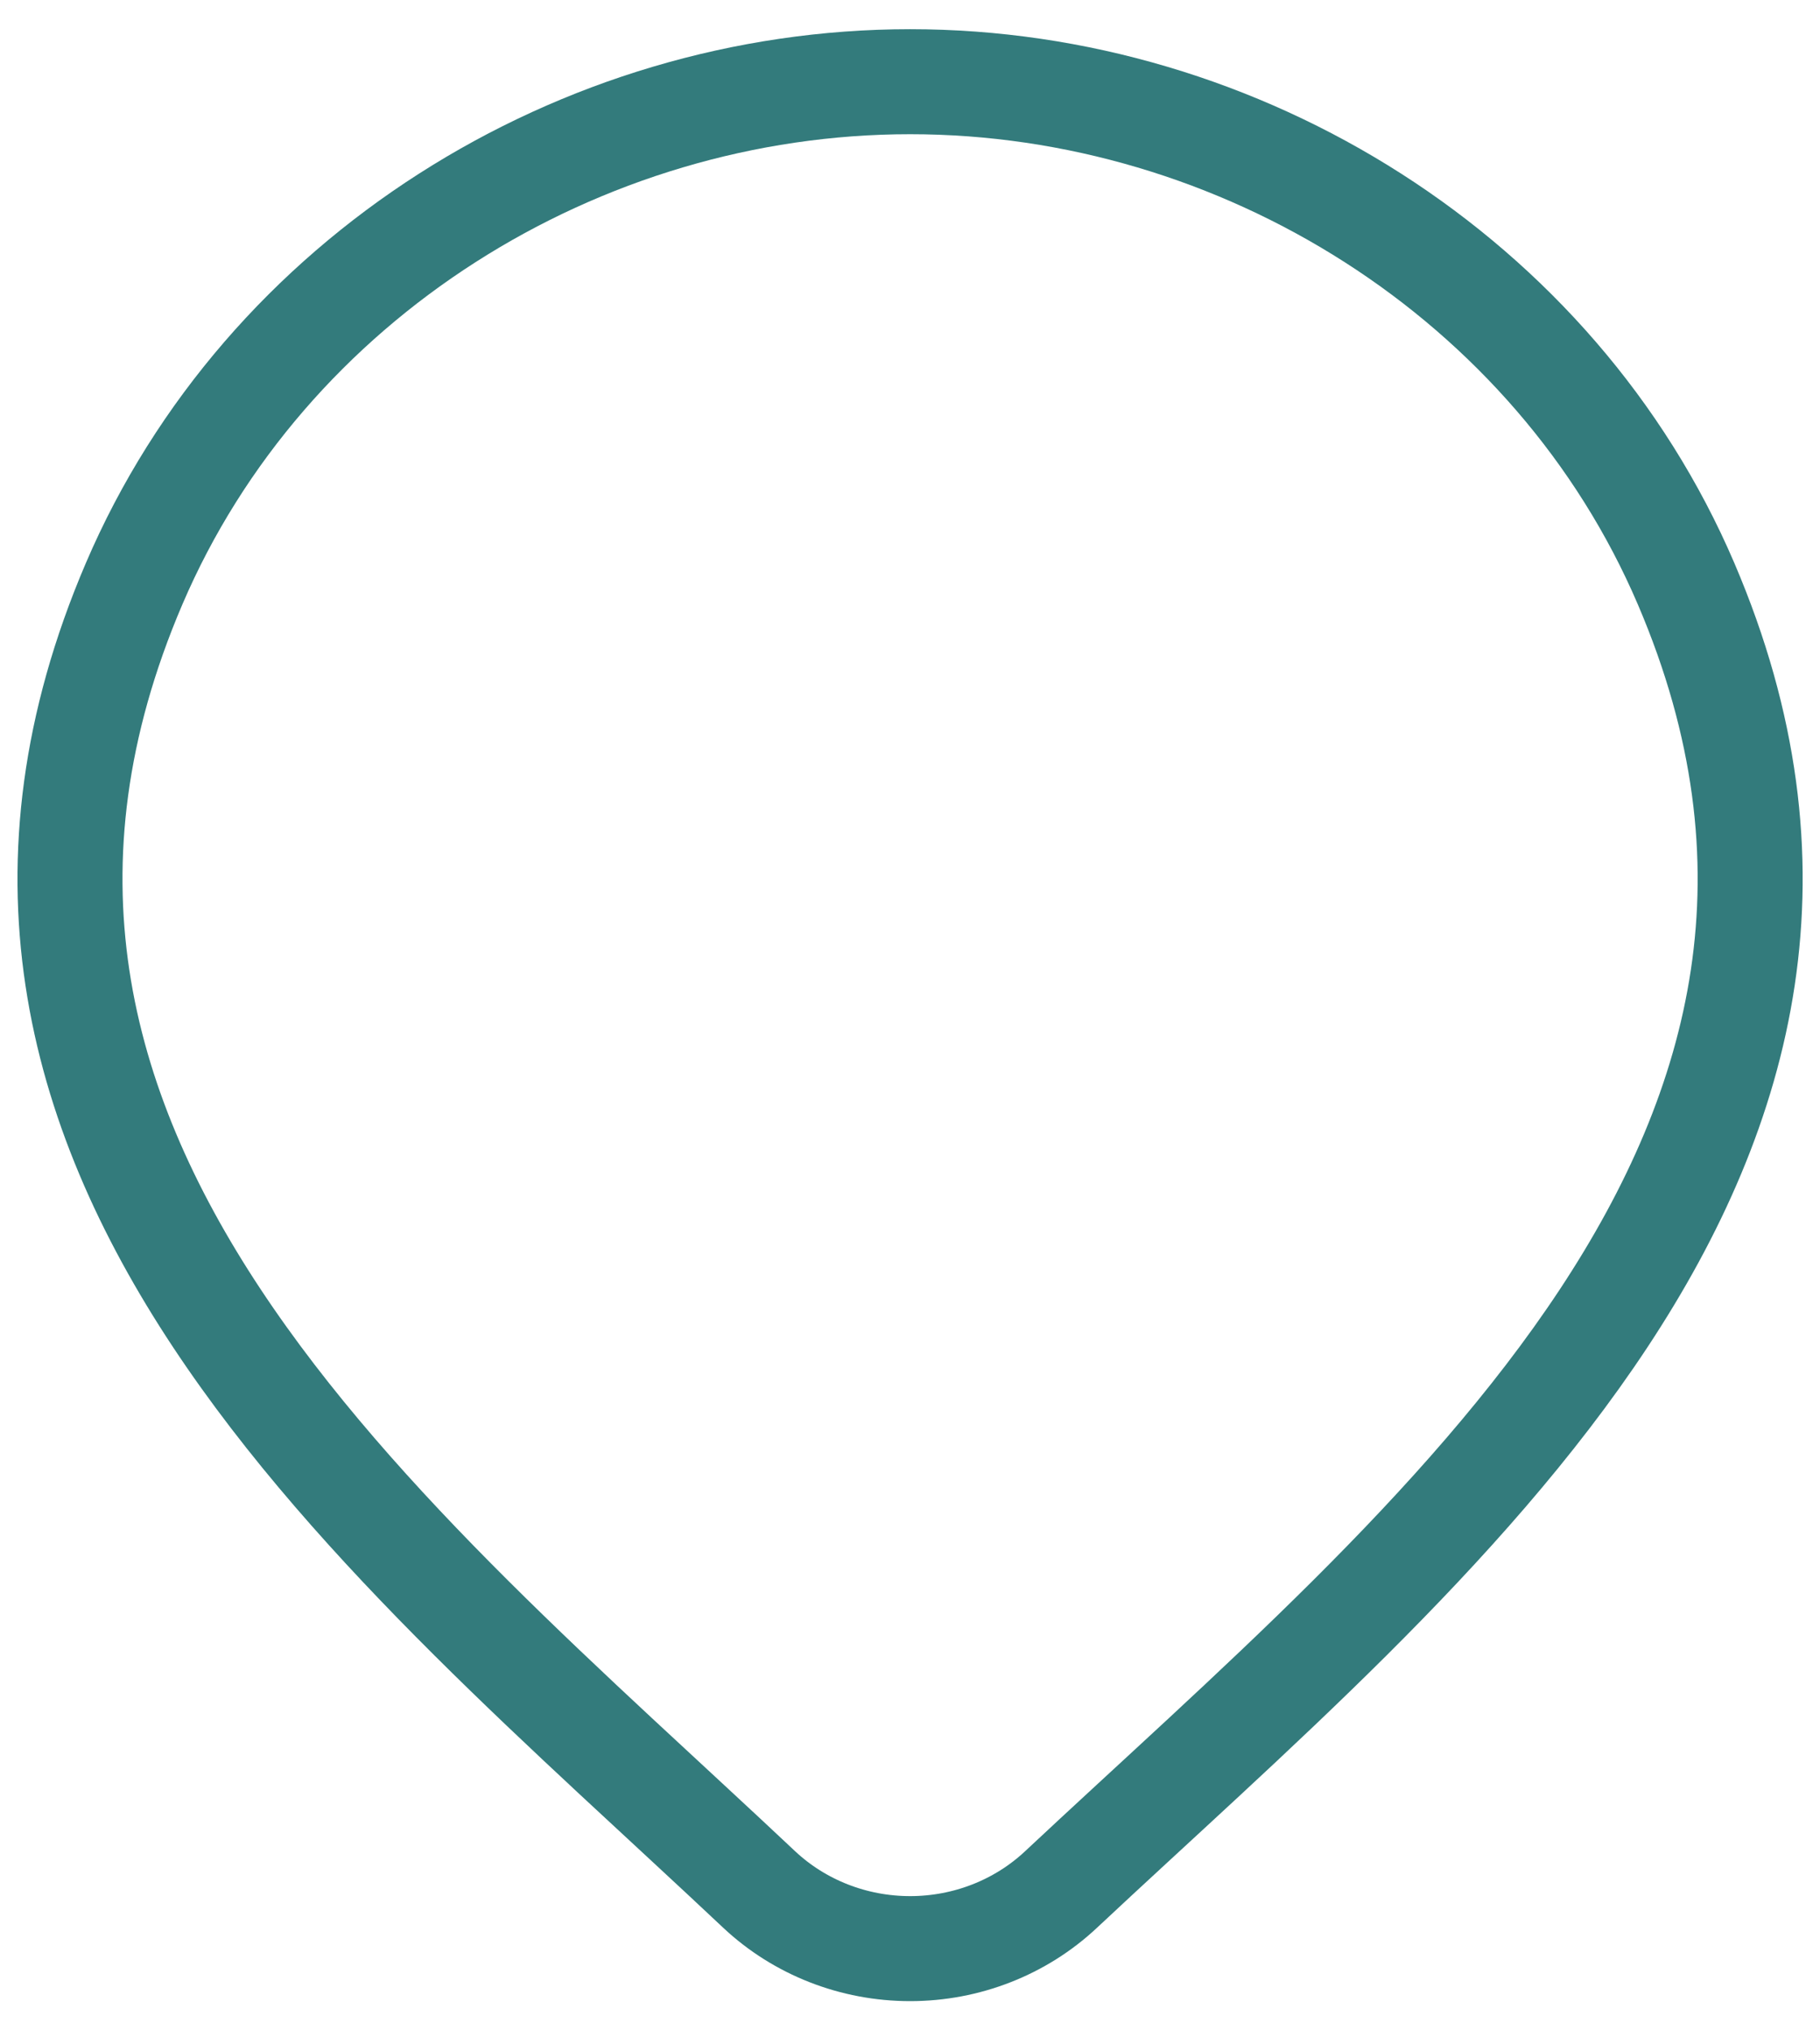 <svg width="26" height="29" viewBox="0 0 26 29" fill="none" xmlns="http://www.w3.org/2000/svg">
<path d="M15.157 26.989C14.579 27.531 13.806 27.833 13.002 27.833C12.197 27.833 11.424 27.531 10.846 26.989C5.551 22.001 -1.546 16.429 1.915 8.34C3.786 3.966 8.278 1.167 13.002 1.167C17.725 1.167 22.217 3.966 24.088 8.34C27.544 16.419 20.465 22.019 15.157 26.989Z" stroke="#337B7C" stroke-width="1.5"/>
</svg>
